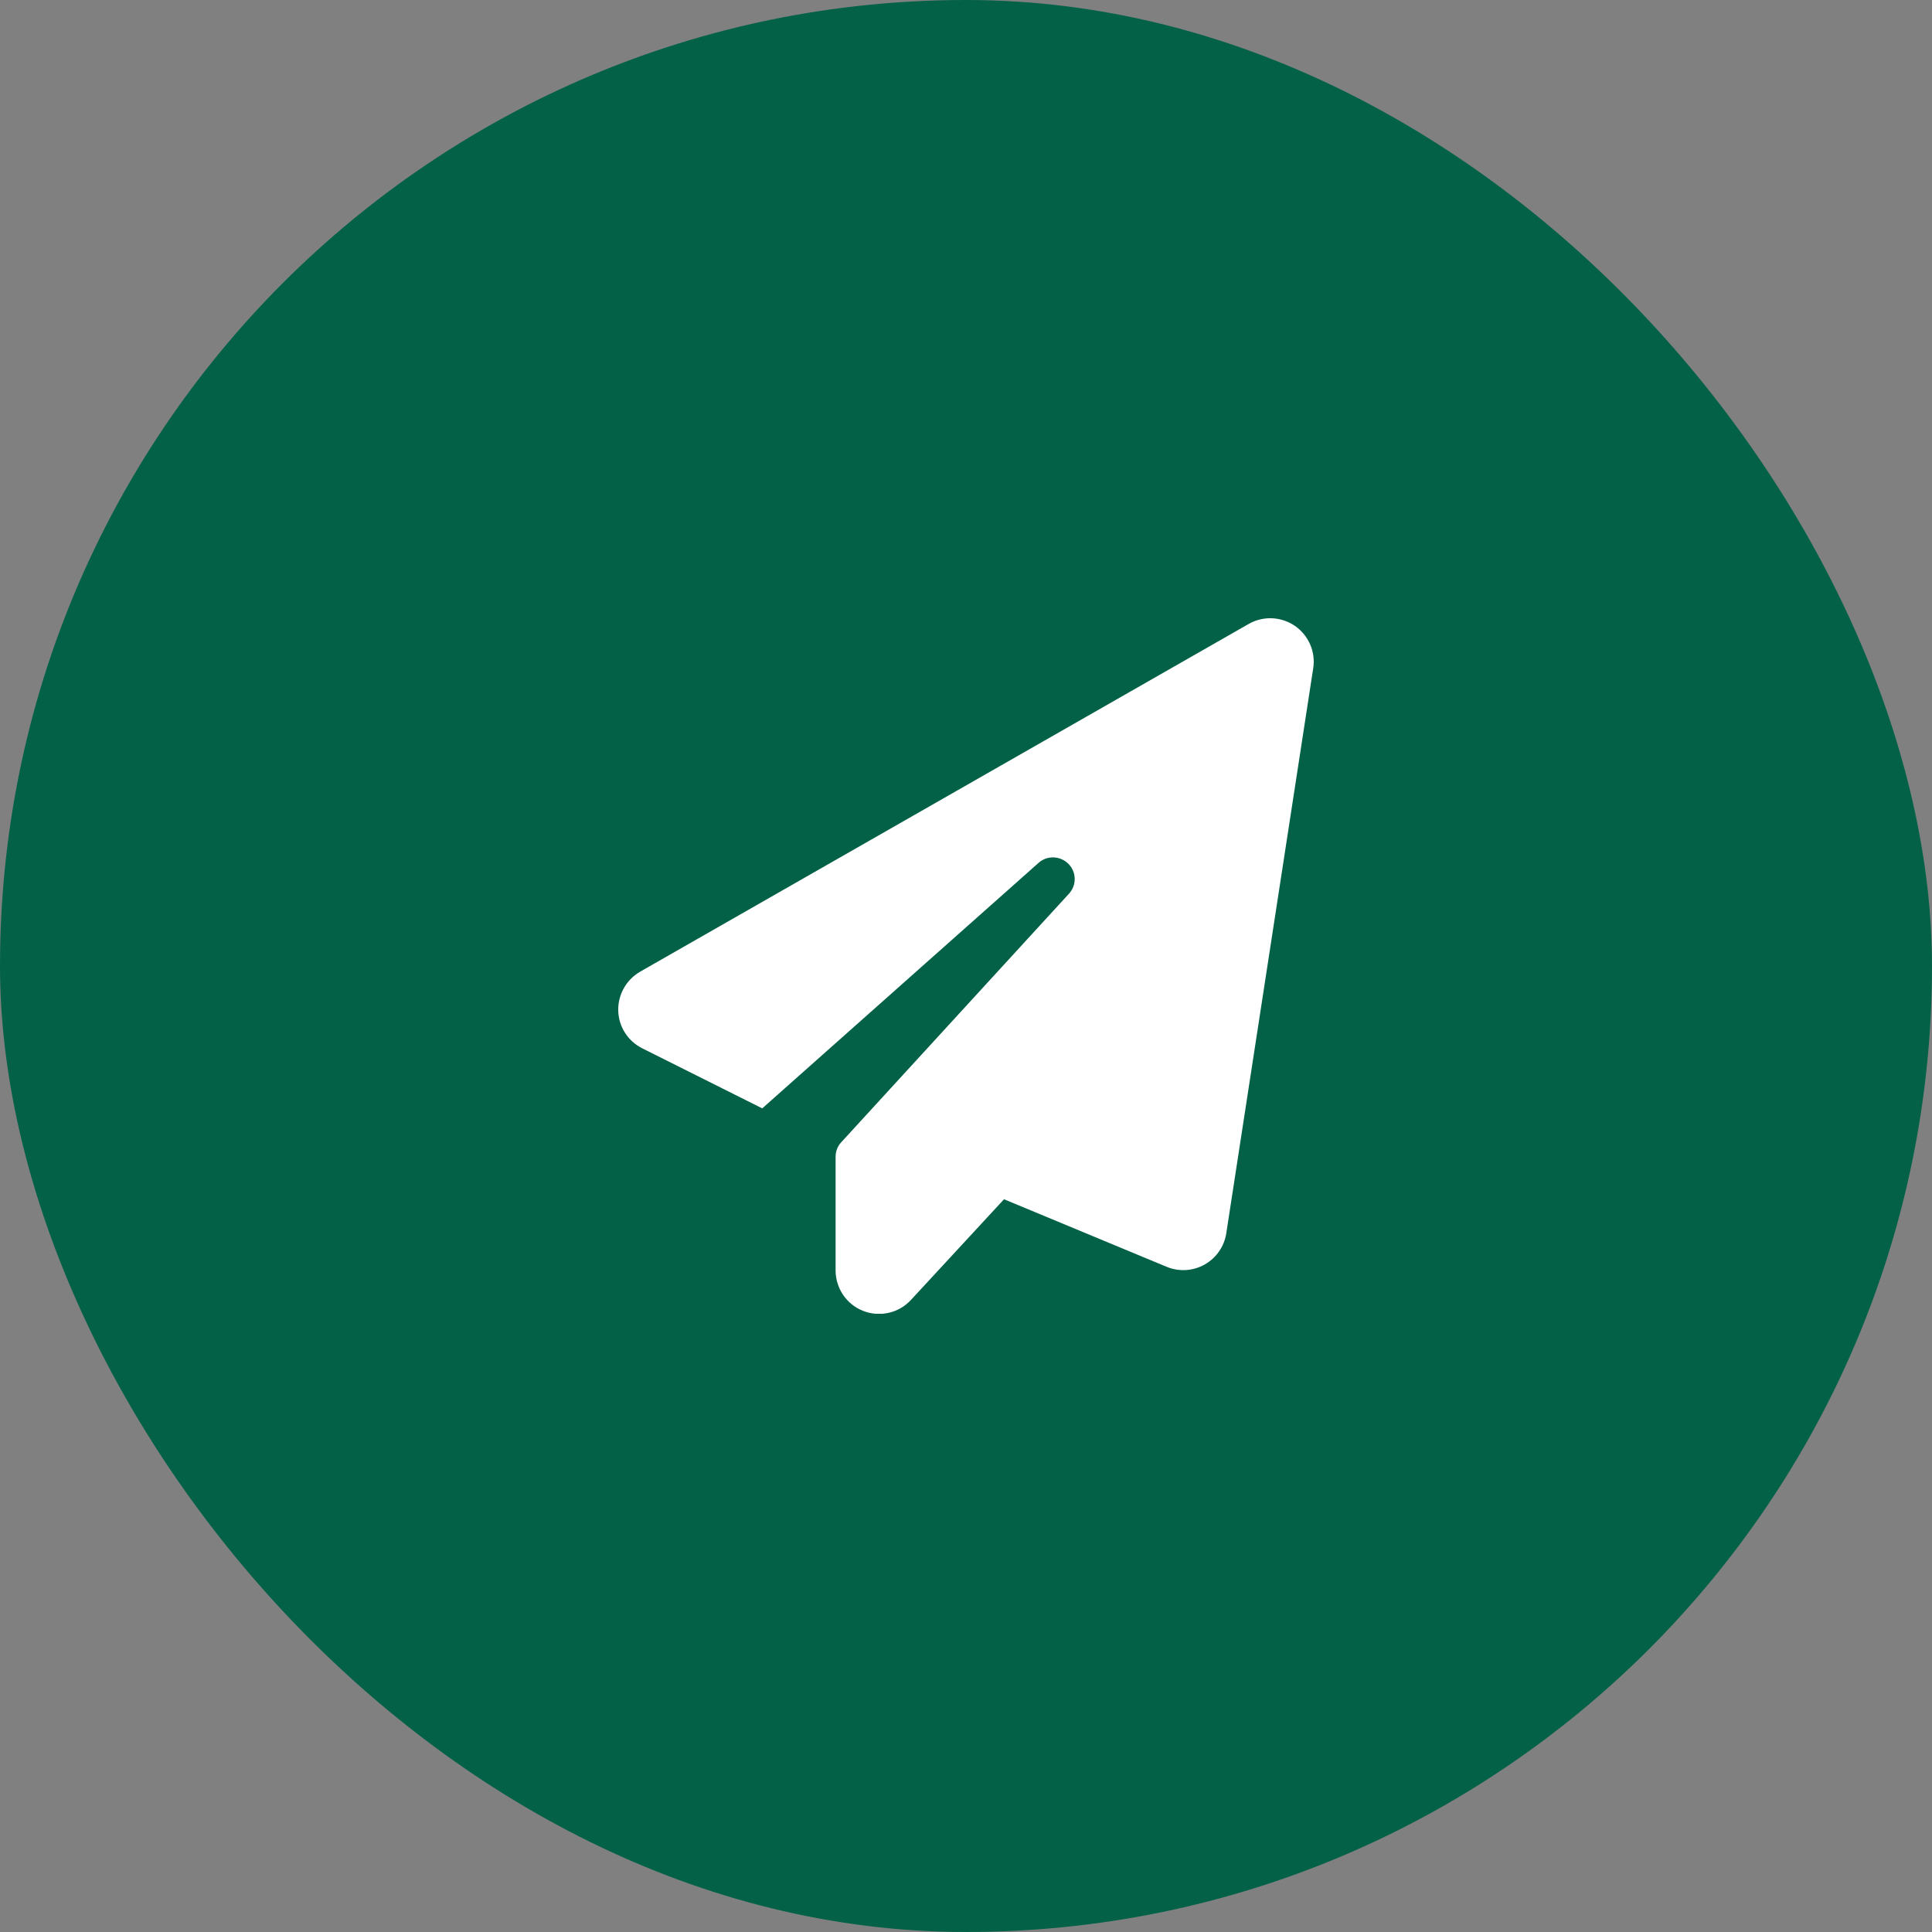 <svg width="100" height="100" viewBox="0 0 100 100" fill="none" xmlns="http://www.w3.org/2000/svg">
<rect x="0" y="0" width="100" height="100" fill="#808080" stroke="none"/>
<rect width="100" height="100" rx="50" fill="#036147"/>
<g clip-path="url(#clip0_321_1326)">
<path d="M67.022 32.394C67.733 32.886 68.105 33.737 67.972 34.587L63.472 63.837C63.366 64.52 62.951 65.117 62.347 65.455C61.742 65.792 61.018 65.834 60.378 65.567L51.968 62.073L47.152 67.283C46.526 67.965 45.542 68.19 44.677 67.852C43.812 67.515 43.25 66.678 43.25 65.75V59.872C43.25 59.591 43.355 59.324 43.545 59.12L55.329 46.259C55.737 45.816 55.723 45.134 55.301 44.712C54.879 44.291 54.197 44.263 53.754 44.663L39.453 57.369L33.244 54.261C32.499 53.888 32.021 53.143 32 52.313C31.979 51.484 32.415 50.71 33.132 50.295L64.632 32.295C65.384 31.866 66.312 31.909 67.022 32.394Z" fill="white"/>
</g>
<defs>
<clipPath id="clip0_321_1326">
<rect width="36" height="36" fill="white" transform="translate(32 32)"/>
</clipPath>
</defs>
</svg>
